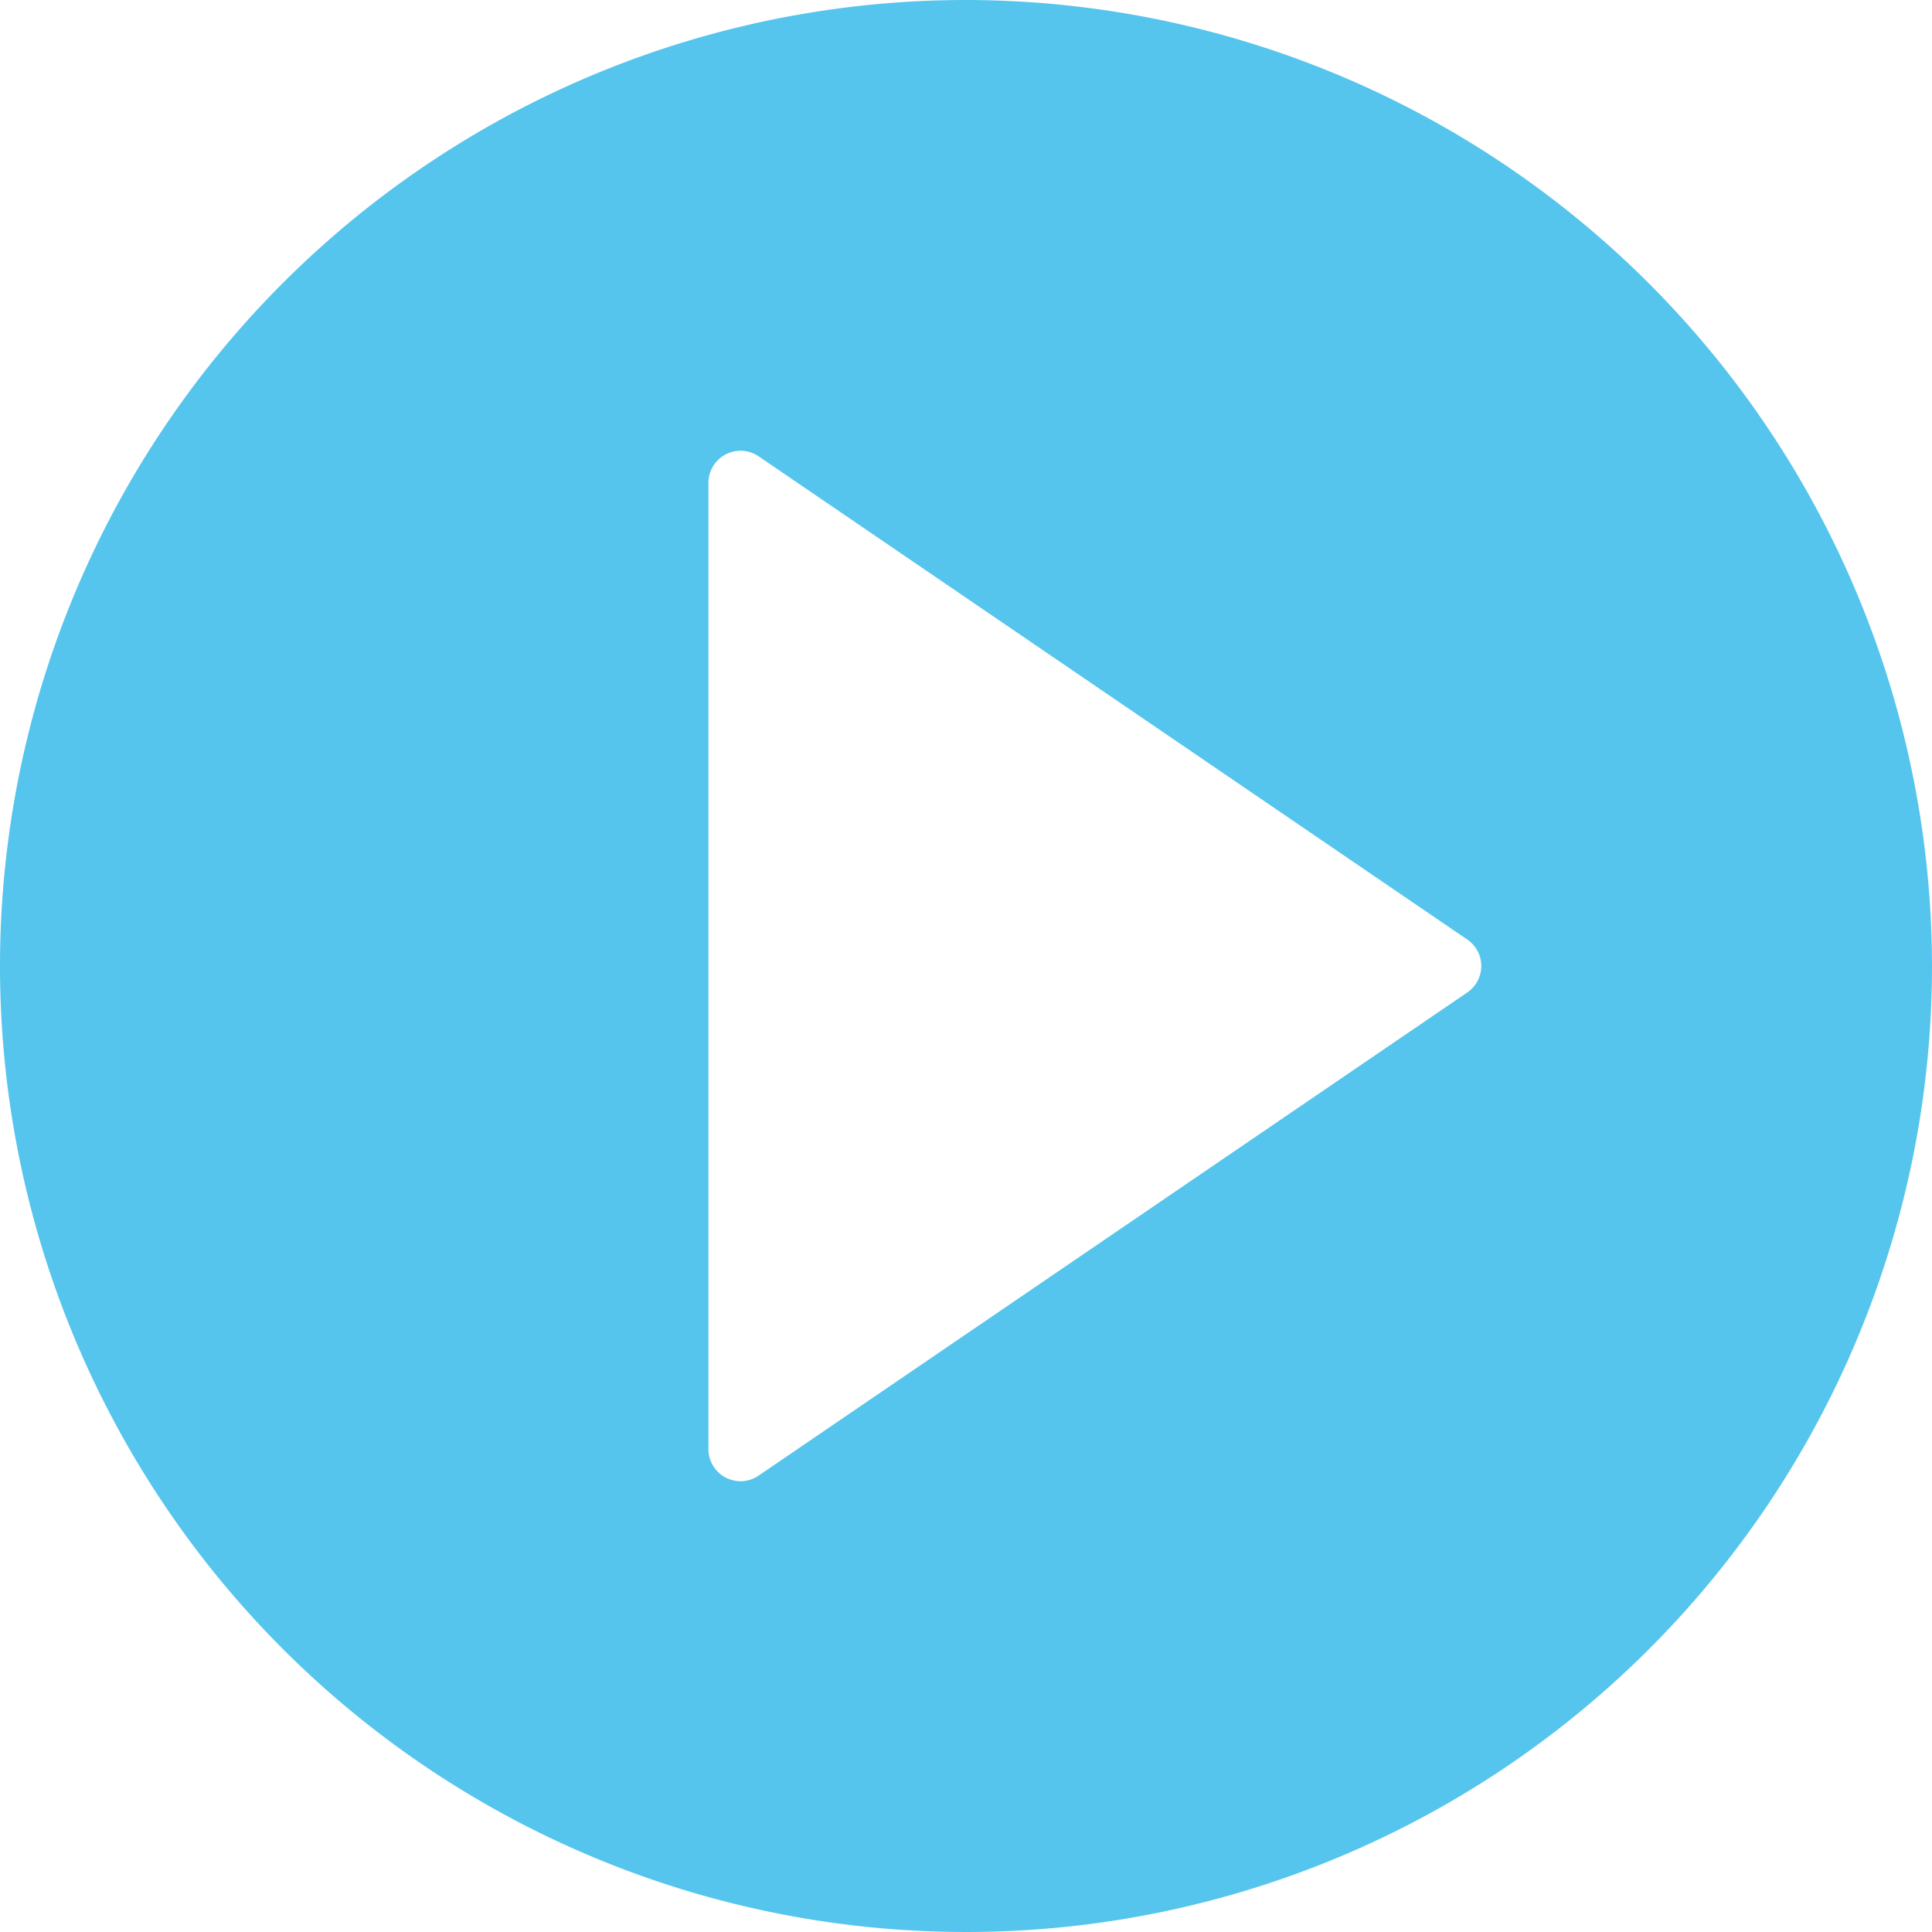 <svg xmlns="http://www.w3.org/2000/svg" width="16" height="16" viewBox="0 0 16 16">
<defs>
    <style>
      .cls-1 {
        fill: #55c5ed;
        fill-rule: evenodd;
      }
    </style>
  </defs>
  <path id="_4" data-name="4" class="cls-1" d="M554,580a8,8,0,1,0,8,8A8.009,8.009,0,0,0,554,580Zm4.15,8.22-5.867,4a0.264,0.264,0,0,1-.15.047,0.274,0.274,0,0,1-.124-0.031,0.265,0.265,0,0,1-.142-0.236v-8a0.266,0.266,0,0,1,.417-0.22l5.866,4A0.265,0.265,0,0,1,558.15,588.22Z" transform="translate(-546 -580)"/>
</svg>
